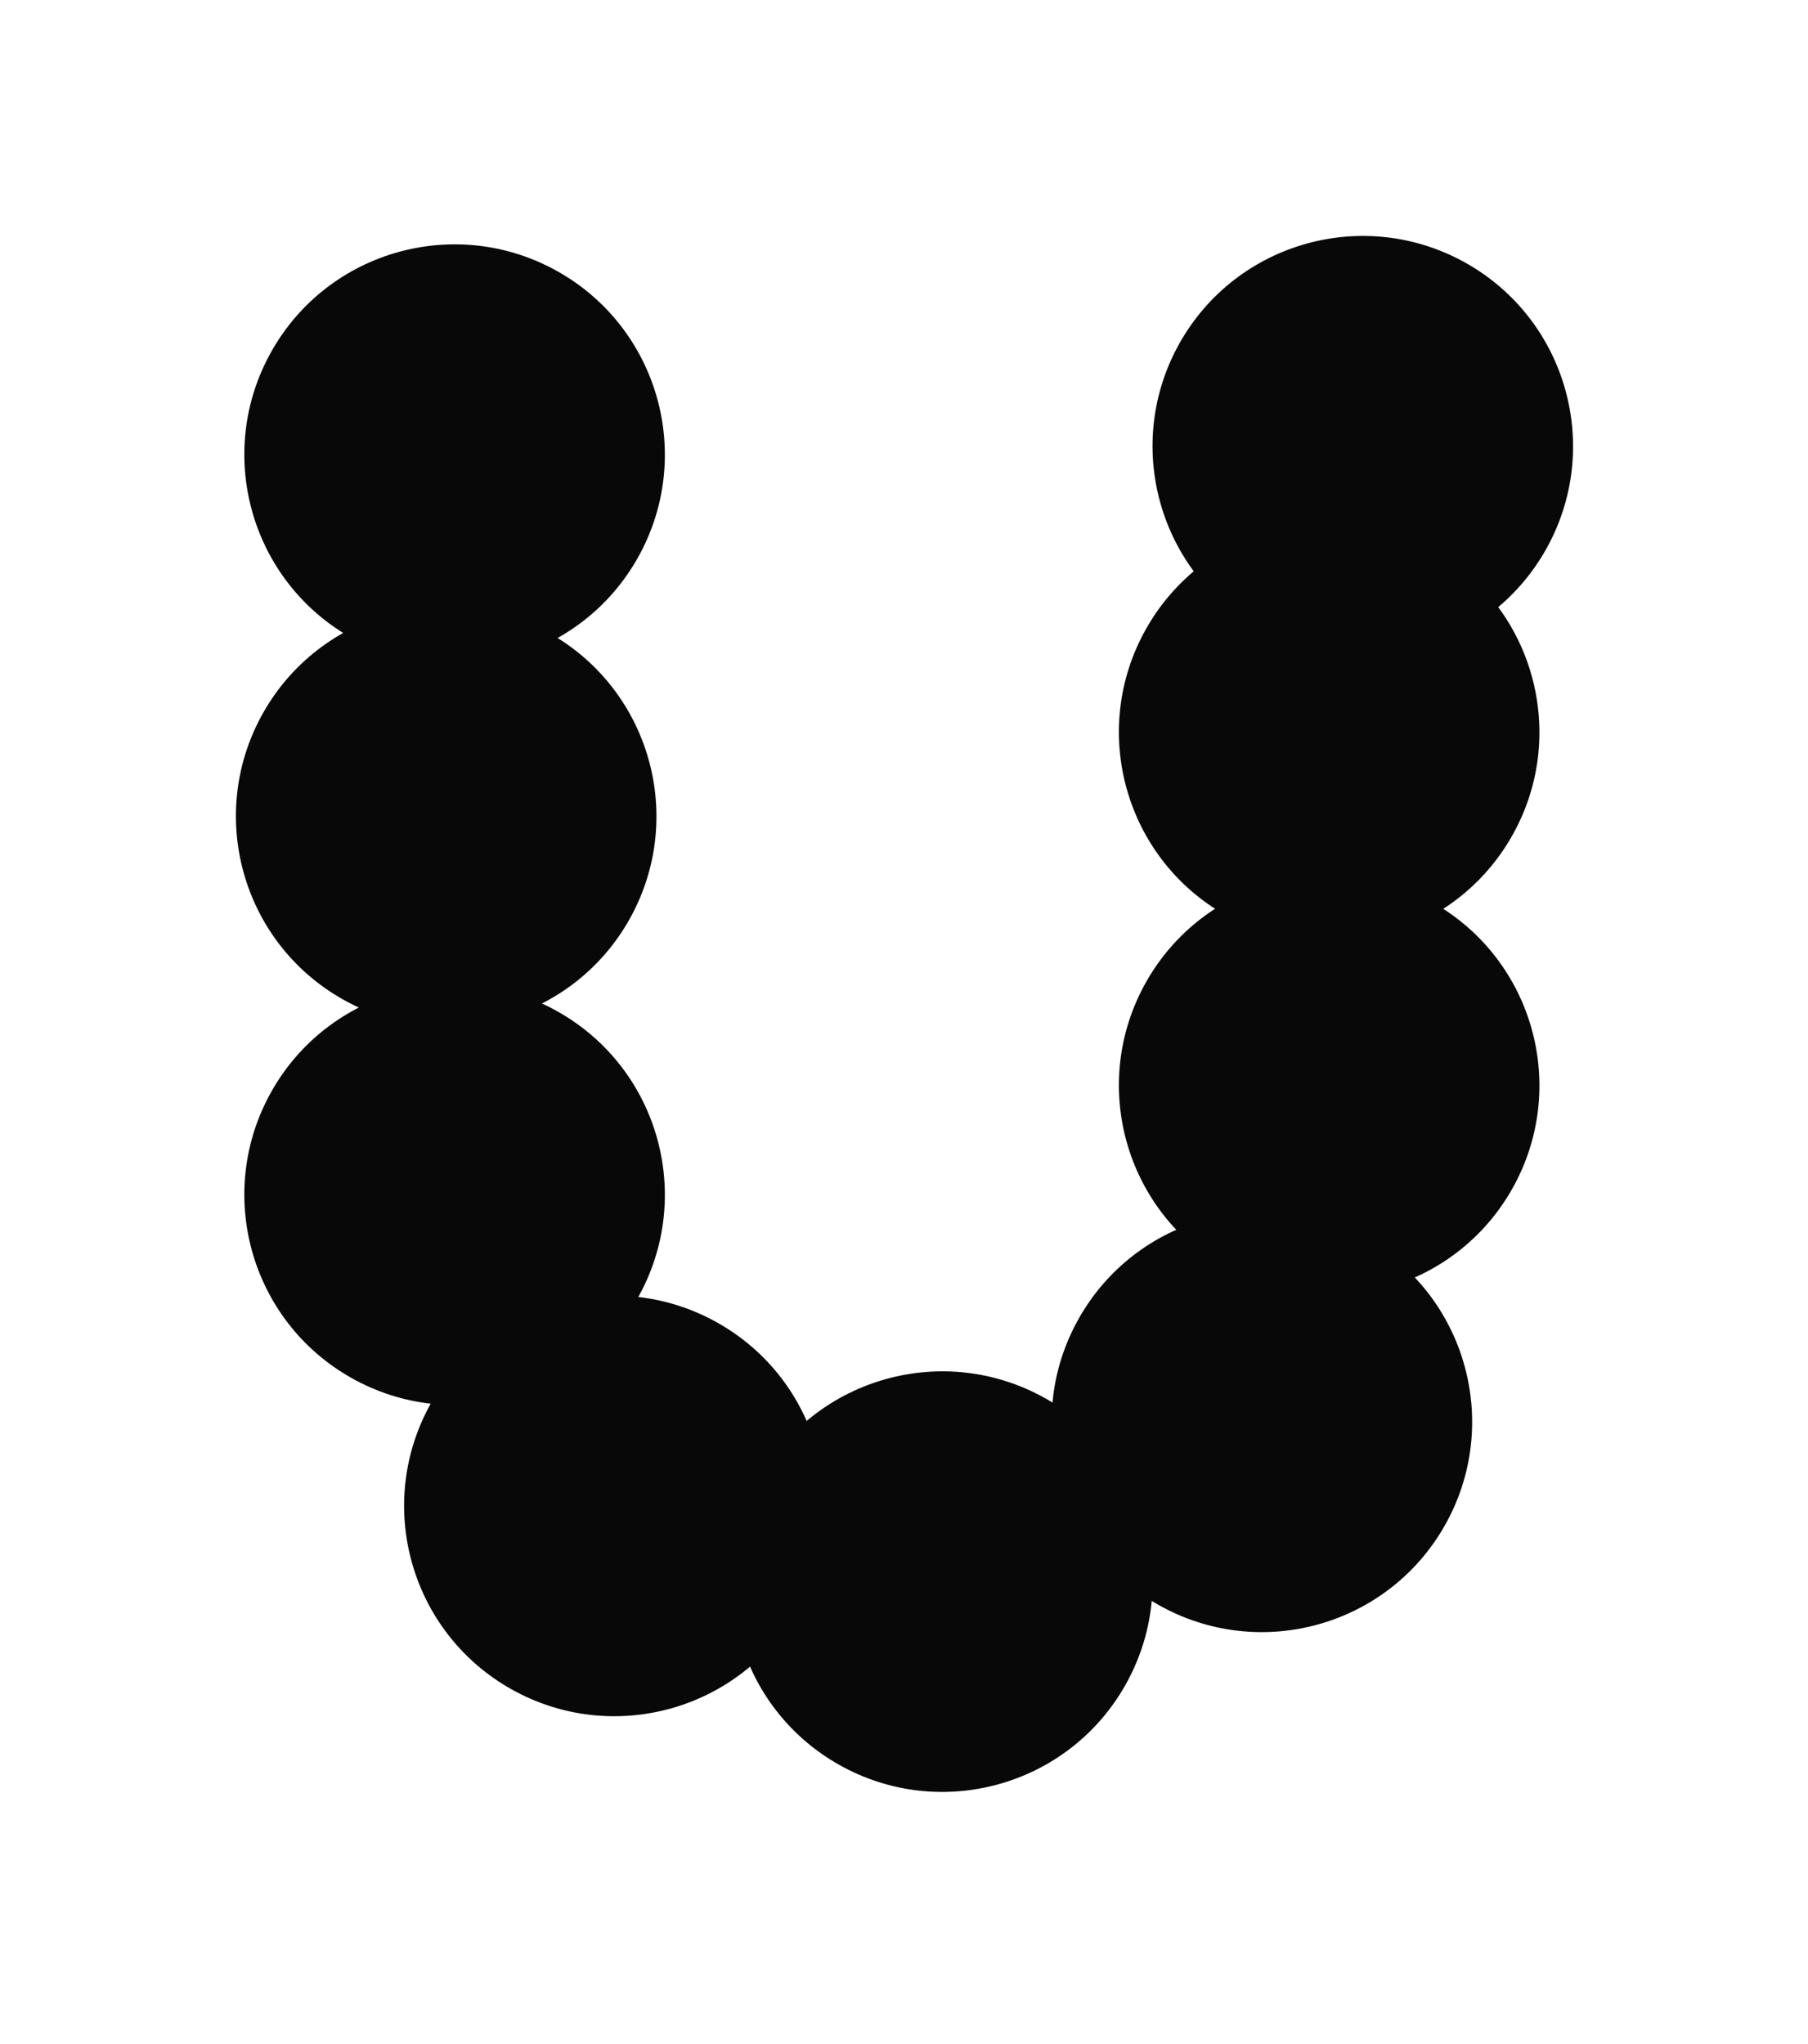<svg width="215" height="243" viewBox="0 0 215 243" fill="none" xmlns="http://www.w3.org/2000/svg">
<rect width="215" height="243" fill="none"/>
<path d="M66.344 32.286C54.32 25.501 39.071 29.748 32.286 41.773C25.5 53.798 29.748 69.046 41.773 75.832C53.798 82.617 69.046 78.369 75.832 66.344C82.617 54.32 78.369 39.071 66.344 32.286Z" fill="#080809"/>
<path d="M174.344 31.286C162.32 24.501 147.071 28.748 140.286 40.773C133.5 52.798 137.748 68.046 149.773 74.832C161.798 81.617 177.046 77.369 183.831 65.344C190.617 53.32 186.369 38.071 174.344 31.286Z" fill="#080809"/>
<path d="M170.344 65.286C158.32 58.501 143.071 62.748 136.286 74.773C129.5 86.798 133.748 102.046 145.773 108.832C157.798 115.617 173.046 111.369 179.831 99.344C186.617 87.32 182.369 72.071 170.344 65.286Z" fill="#080809"/>
<path d="M170.344 107.286C158.32 100.501 143.071 104.748 136.286 116.773C129.5 128.798 133.748 144.046 145.773 150.832C157.798 157.617 173.046 153.369 179.831 141.345C186.617 129.32 182.369 114.071 170.344 107.286Z" fill="#080809"/>
<path d="M162.344 147.286C150.32 140.501 135.071 144.748 128.286 156.773C121.5 168.798 125.748 184.046 137.773 190.832C149.798 197.617 165.046 193.369 171.831 181.345C178.617 169.32 174.369 154.071 162.344 147.286Z" fill="#080809"/>
<path d="M124.344 166.286C112.32 159.501 97.071 163.748 90.286 175.773C83.5 187.798 87.748 203.046 99.773 209.832C111.798 216.617 127.046 212.369 133.831 200.345C140.617 188.32 136.369 173.071 124.344 166.286Z" fill="#080809"/>
<path d="M85.344 157.286C73.32 150.501 58.071 154.748 51.286 166.773C44.5 178.798 48.748 194.046 60.773 200.832C72.798 207.617 88.046 203.369 94.832 191.345C101.617 179.32 97.369 164.071 85.344 157.286Z" fill="#080809"/>
<path d="M66.344 120.286C54.32 113.501 39.071 117.748 32.286 129.773C25.5 141.798 29.748 157.046 41.773 163.832C53.798 170.617 69.046 166.369 75.832 154.345C82.617 142.32 78.369 127.071 66.344 120.286Z" fill="#080809"/>
<path d="M65.344 75.286C53.32 68.501 38.071 72.748 31.286 84.773C24.5 96.798 28.748 112.046 40.773 118.832C52.798 125.617 68.046 121.369 74.832 109.345C81.617 97.32 77.369 82.071 65.344 75.286Z" fill="#080809"/>
</svg>
